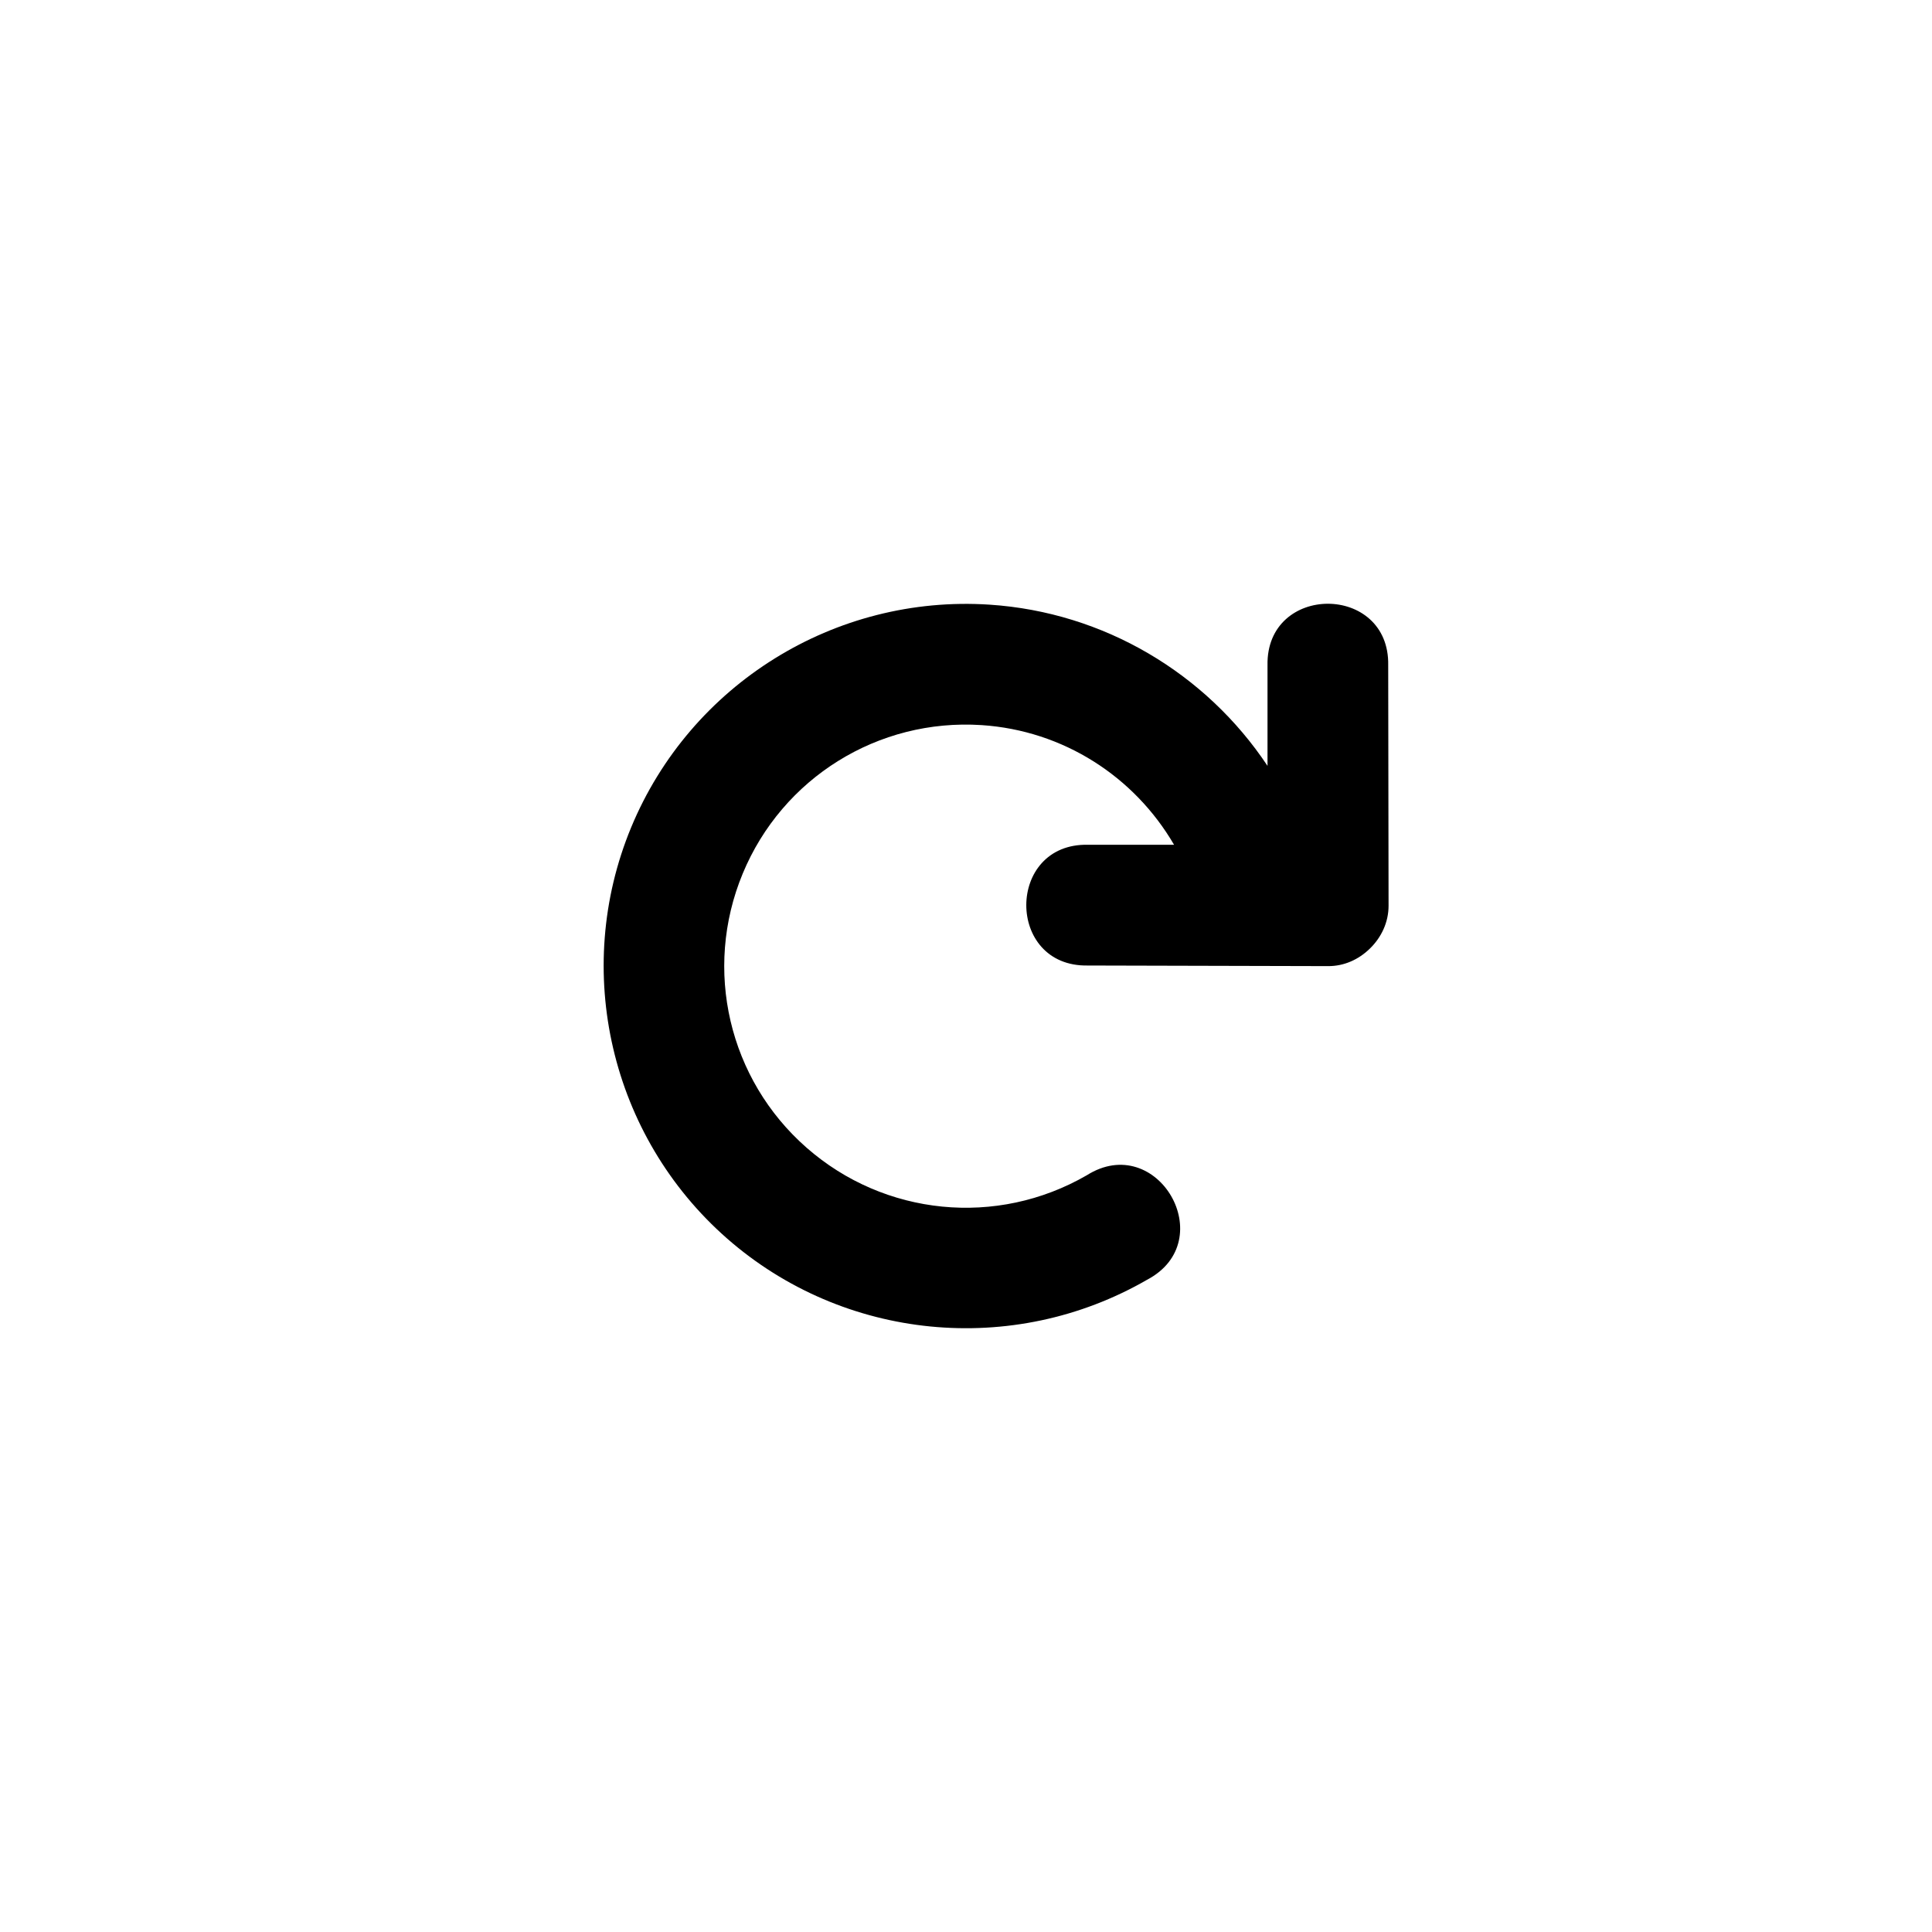 <svg xmlns="http://www.w3.org/2000/svg" height="32" width="32" viewBox="0 0 32 32"><path style="text-decoration-color:#000;isolation:auto;mix-blend-mode:normal;block-progression:tb;text-decoration-line:none;text-decoration-style:solid;text-indent:0;text-transform:none" d="m21.994 1030.4c-0.507 0-1.014 0.341-1 1.021v1.664c-1.017-1.528-2.704-2.545-4.604-2.67-2.561-0.168-4.953 1.318-5.936 3.689-0.982 2.371-0.342 5.116 1.588 6.809 1.93 1.692 4.734 1.967 6.957 0.684 1.227-0.646 0.173-2.471-1-1.73-1.487 0.859-3.348 0.675-4.639-0.457-1.291-1.132-1.716-2.952-1.059-4.539 0.657-1.587 2.243-2.573 3.957-2.461 1.353 0.089 2.529 0.851 3.188 1.982h-1.424c-1.361-0.031-1.366 2.024-0.006 2l3.983 0.01c0.261 0.001 0.502-0.107 0.689-0.289 0.194-0.188 0.311-0.44 0.311-0.711l-0.006-3.981c0.014-0.68-0.493-1.021-1-1.021z" color="#000" solid-color="#000000" white-space="normal" transform="translate(0 -1020.4)"/></svg>
